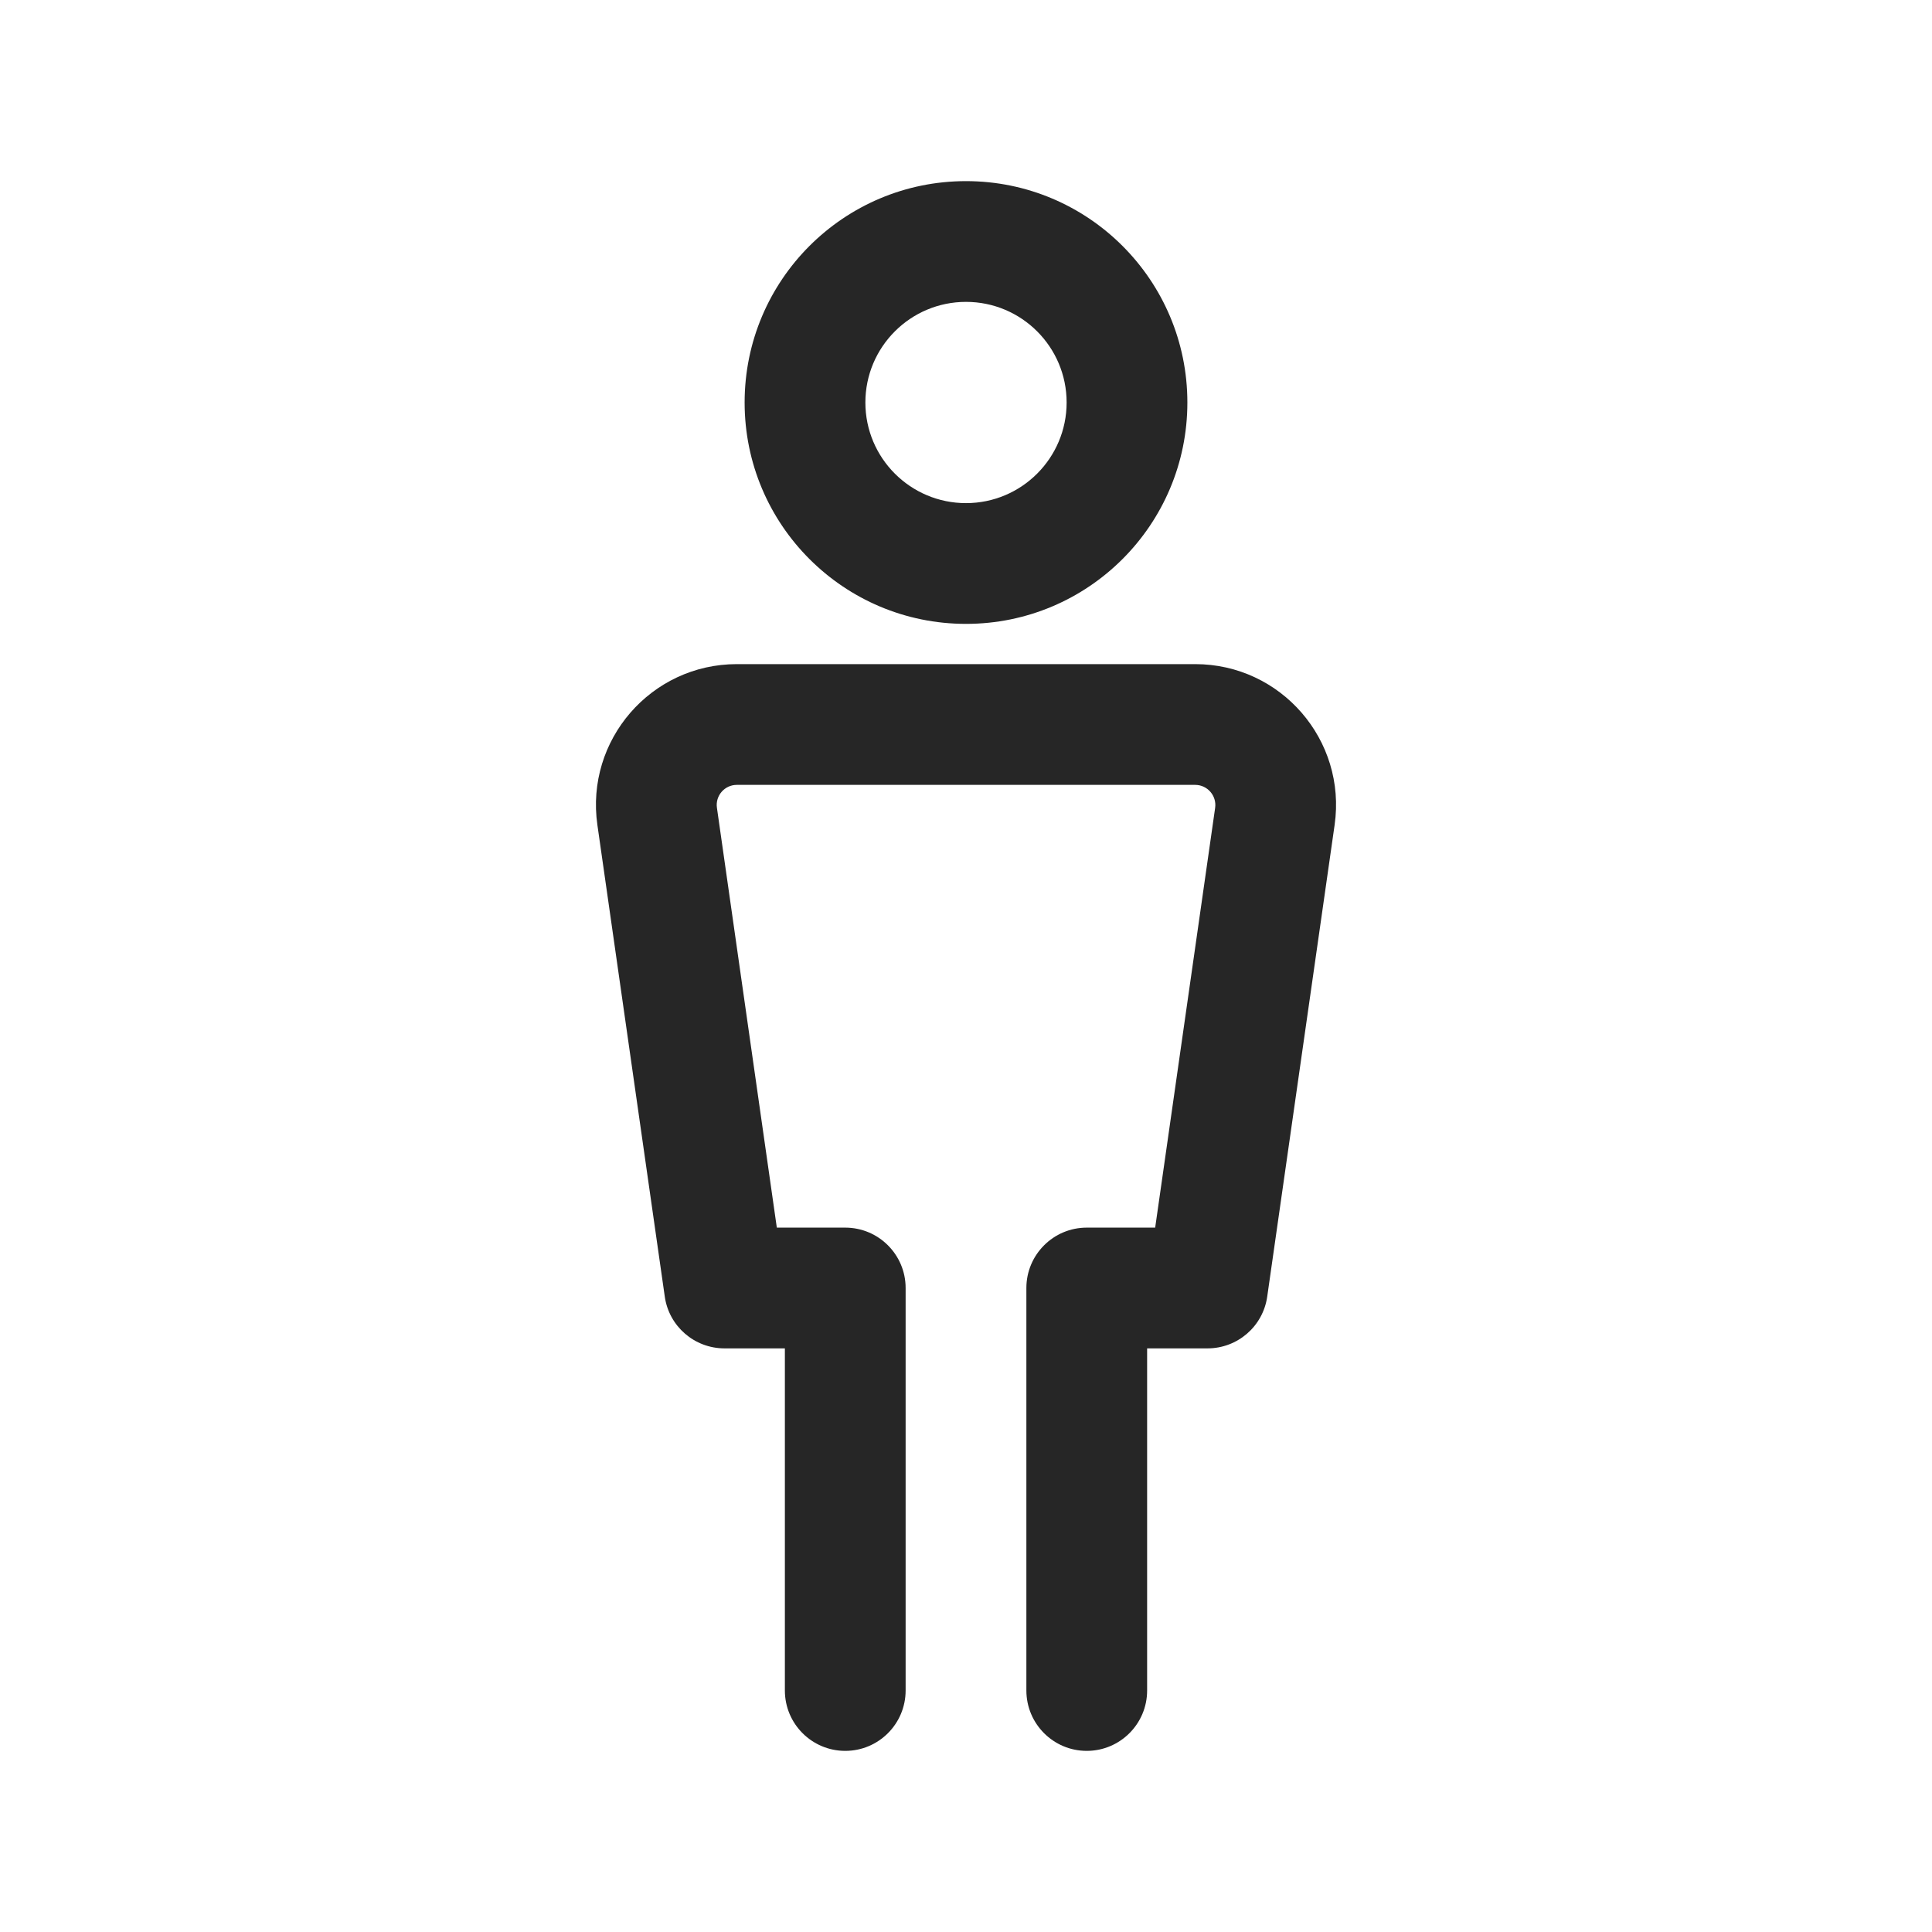 <svg width="24" height="24" viewBox="0 0 24 24" fill="none" xmlns="http://www.w3.org/2000/svg">
<path fill-rule="evenodd" clip-rule="evenodd" d="M10.75 5C10.75 4.31 11.31 3.75 12 3.75C12.69 3.75 13.25 4.31 13.25 5C13.25 5.69 12.69 6.25 12 6.25C11.31 6.25 10.75 5.69 10.75 5ZM12 2.25C10.481 2.25 9.25 3.481 9.25 5C9.25 6.519 10.481 7.75 12 7.75C13.519 7.75 14.75 6.519 14.75 5C14.75 3.481 13.519 2.25 12 2.25ZM8.906 10.035C8.884 9.885 9.001 9.75 9.153 9.75H14.847C14.999 9.75 15.116 9.885 15.095 10.035L14.35 15.25H13.5C13.086 15.25 12.75 15.586 12.75 16V21C12.75 21.414 13.086 21.75 13.5 21.75C13.914 21.75 14.25 21.414 14.25 21V16.75H15C15.373 16.75 15.69 16.476 15.742 16.106L16.579 10.248C16.73 9.193 15.912 8.25 14.847 8.25H9.153C8.088 8.25 7.27 9.193 7.421 10.248L8.258 16.106C8.31 16.476 8.627 16.75 9 16.75H9.75V21C9.75 21.414 10.086 21.75 10.5 21.75C10.914 21.75 11.25 21.414 11.25 21V16C11.25 15.586 10.914 15.25 10.5 15.25H9.65L8.906 10.035Z" fill="#262626"/>
</svg>

